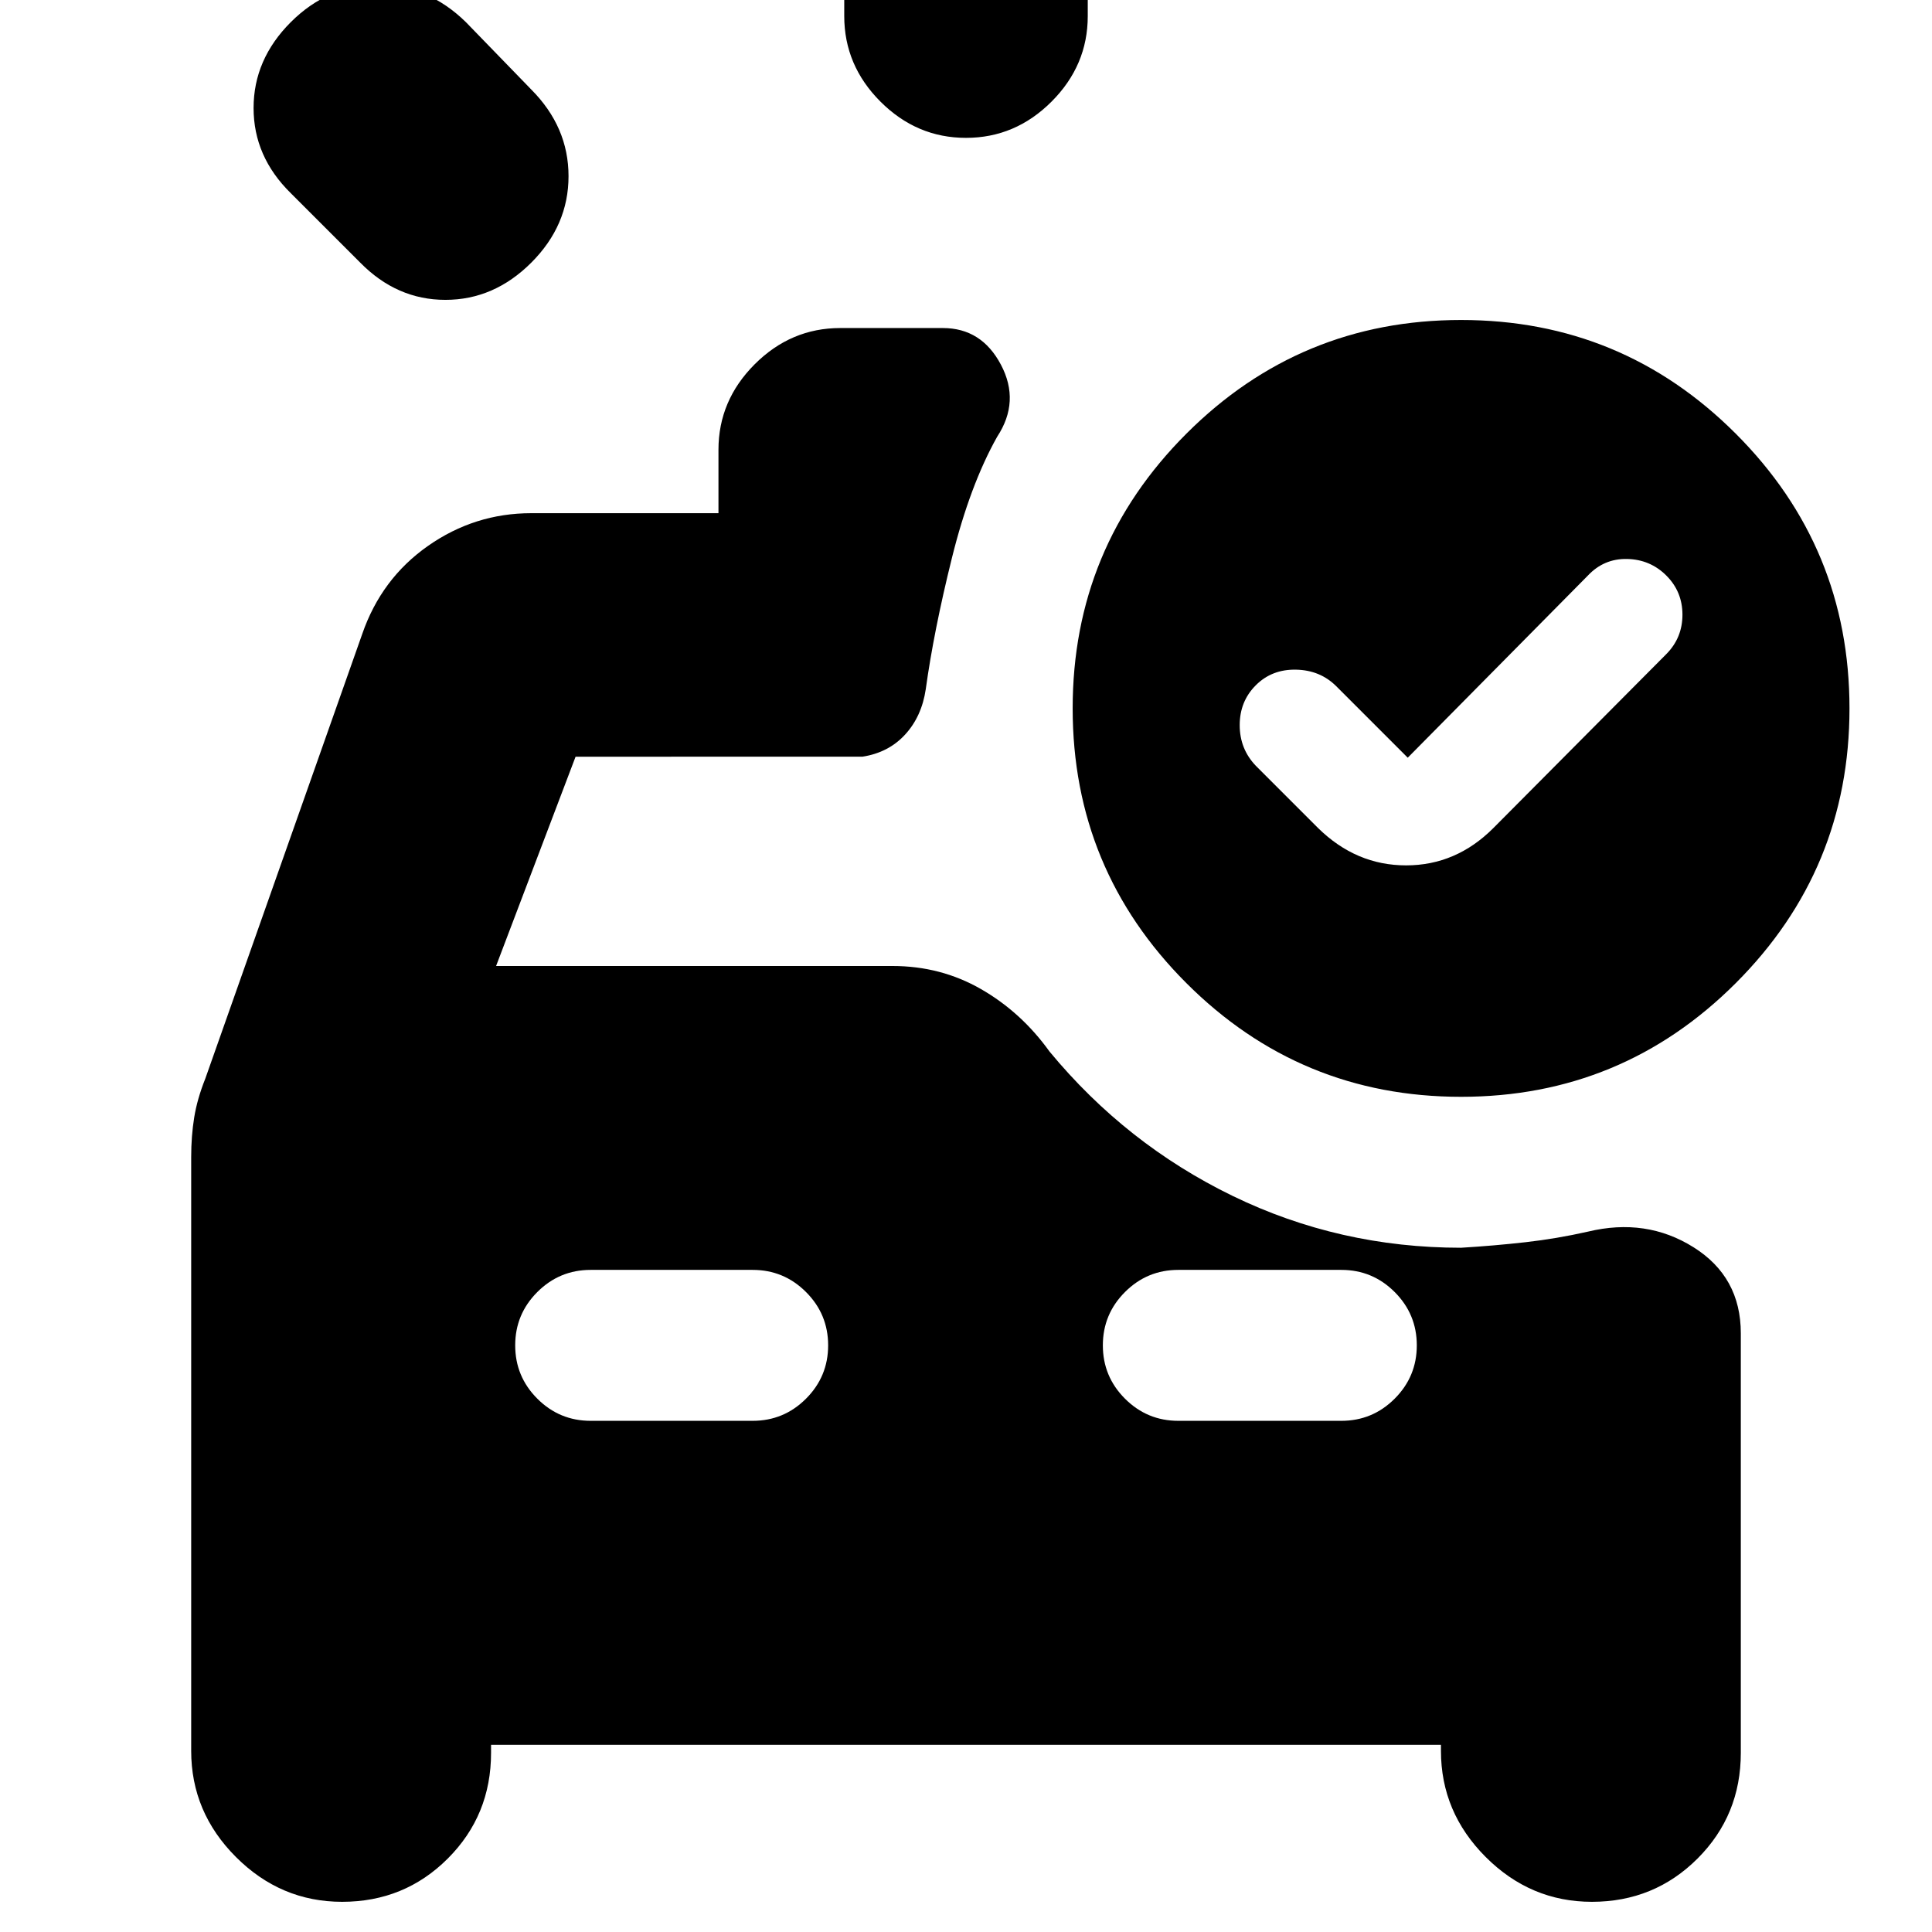 <svg xmlns="http://www.w3.org/2000/svg" height="24" viewBox="0 -960 960 960" width="24"><path d="M480-891.5q-24.5 0-42.5-18t-18-42.5v-40q0-24.5 18-42.5t42.5-18q24.5 0 42.5 18t18 42.5v40q0 24.5-18 42.5t-42.5 18Zm-301 62L144.5-864Q126-882.17 126-906.33q0-24.17 18.5-42.67t43.32-18.5q24.82 0 43.68 18.5l32.5 33.5q18.5 18.59 18.5 43.05 0 24.45-18.5 42.95-18.5 18.5-42.67 18.5-24.16 0-42.33-18.5ZM293.5-254H374q15.5 0 26.5-11t11-26.5q0-15.5-11-26.5T374-329h-80.5q-15.5 0-26.5 11t-11 26.5q0 15.5 11 26.5t26.5 11Zm292 0h81q15.5 0 26.5-11t11-26.5q0-15.5-11-26.5t-26.5-11h-81q-15.5 0-26.5 11t-11 26.5q0 15.5 11 26.5t26.5 11ZM655-548.5q18.86 18.5 43.68 18.5T742-548.5l86-86.5q8-8.09 8-19.55 0-11.45-8-19.45t-19.5-8.25Q797-682.5 789-674l-89.5 90.5L664-619q-8-8-20-8.25t-20 7.75q-8 8-8 19.82t8 20.18l31 31ZM726-415q-80 0-136.5-56.5T533-608q0-80 56.5-136.5T726-801q80 0 136.5 56.5T919-608q0 80-56.5 136.5T726-415ZM170-15q-30.5 0-52.75-22.25T95-90v-295q0-10.5 1.5-19.75T102-424l78-221q9.5-27.5 32.68-43.75T264-705h93v-31.5q0-24.5 18-42.5t42.5-18h51q19.24 0 28.87 18.25Q507-760.5 495.5-743 482-719 473-682.75t-13 65.25q-2 13.5-10.25 22.5t-21.25 11H286l-39.5 104h197q24 0 44 11.5t34 31q38 46 91 71.75T726-340q16.5-1 32-2.75t31-5.25q29-7 52.5 7.75T865-297.5V-89q0 31-21.5 52.5T791-15q-30.5 0-52.75-22.25T716-90v-3H244v4q0 31-21.5 52.5T170-15Z"/></svg>